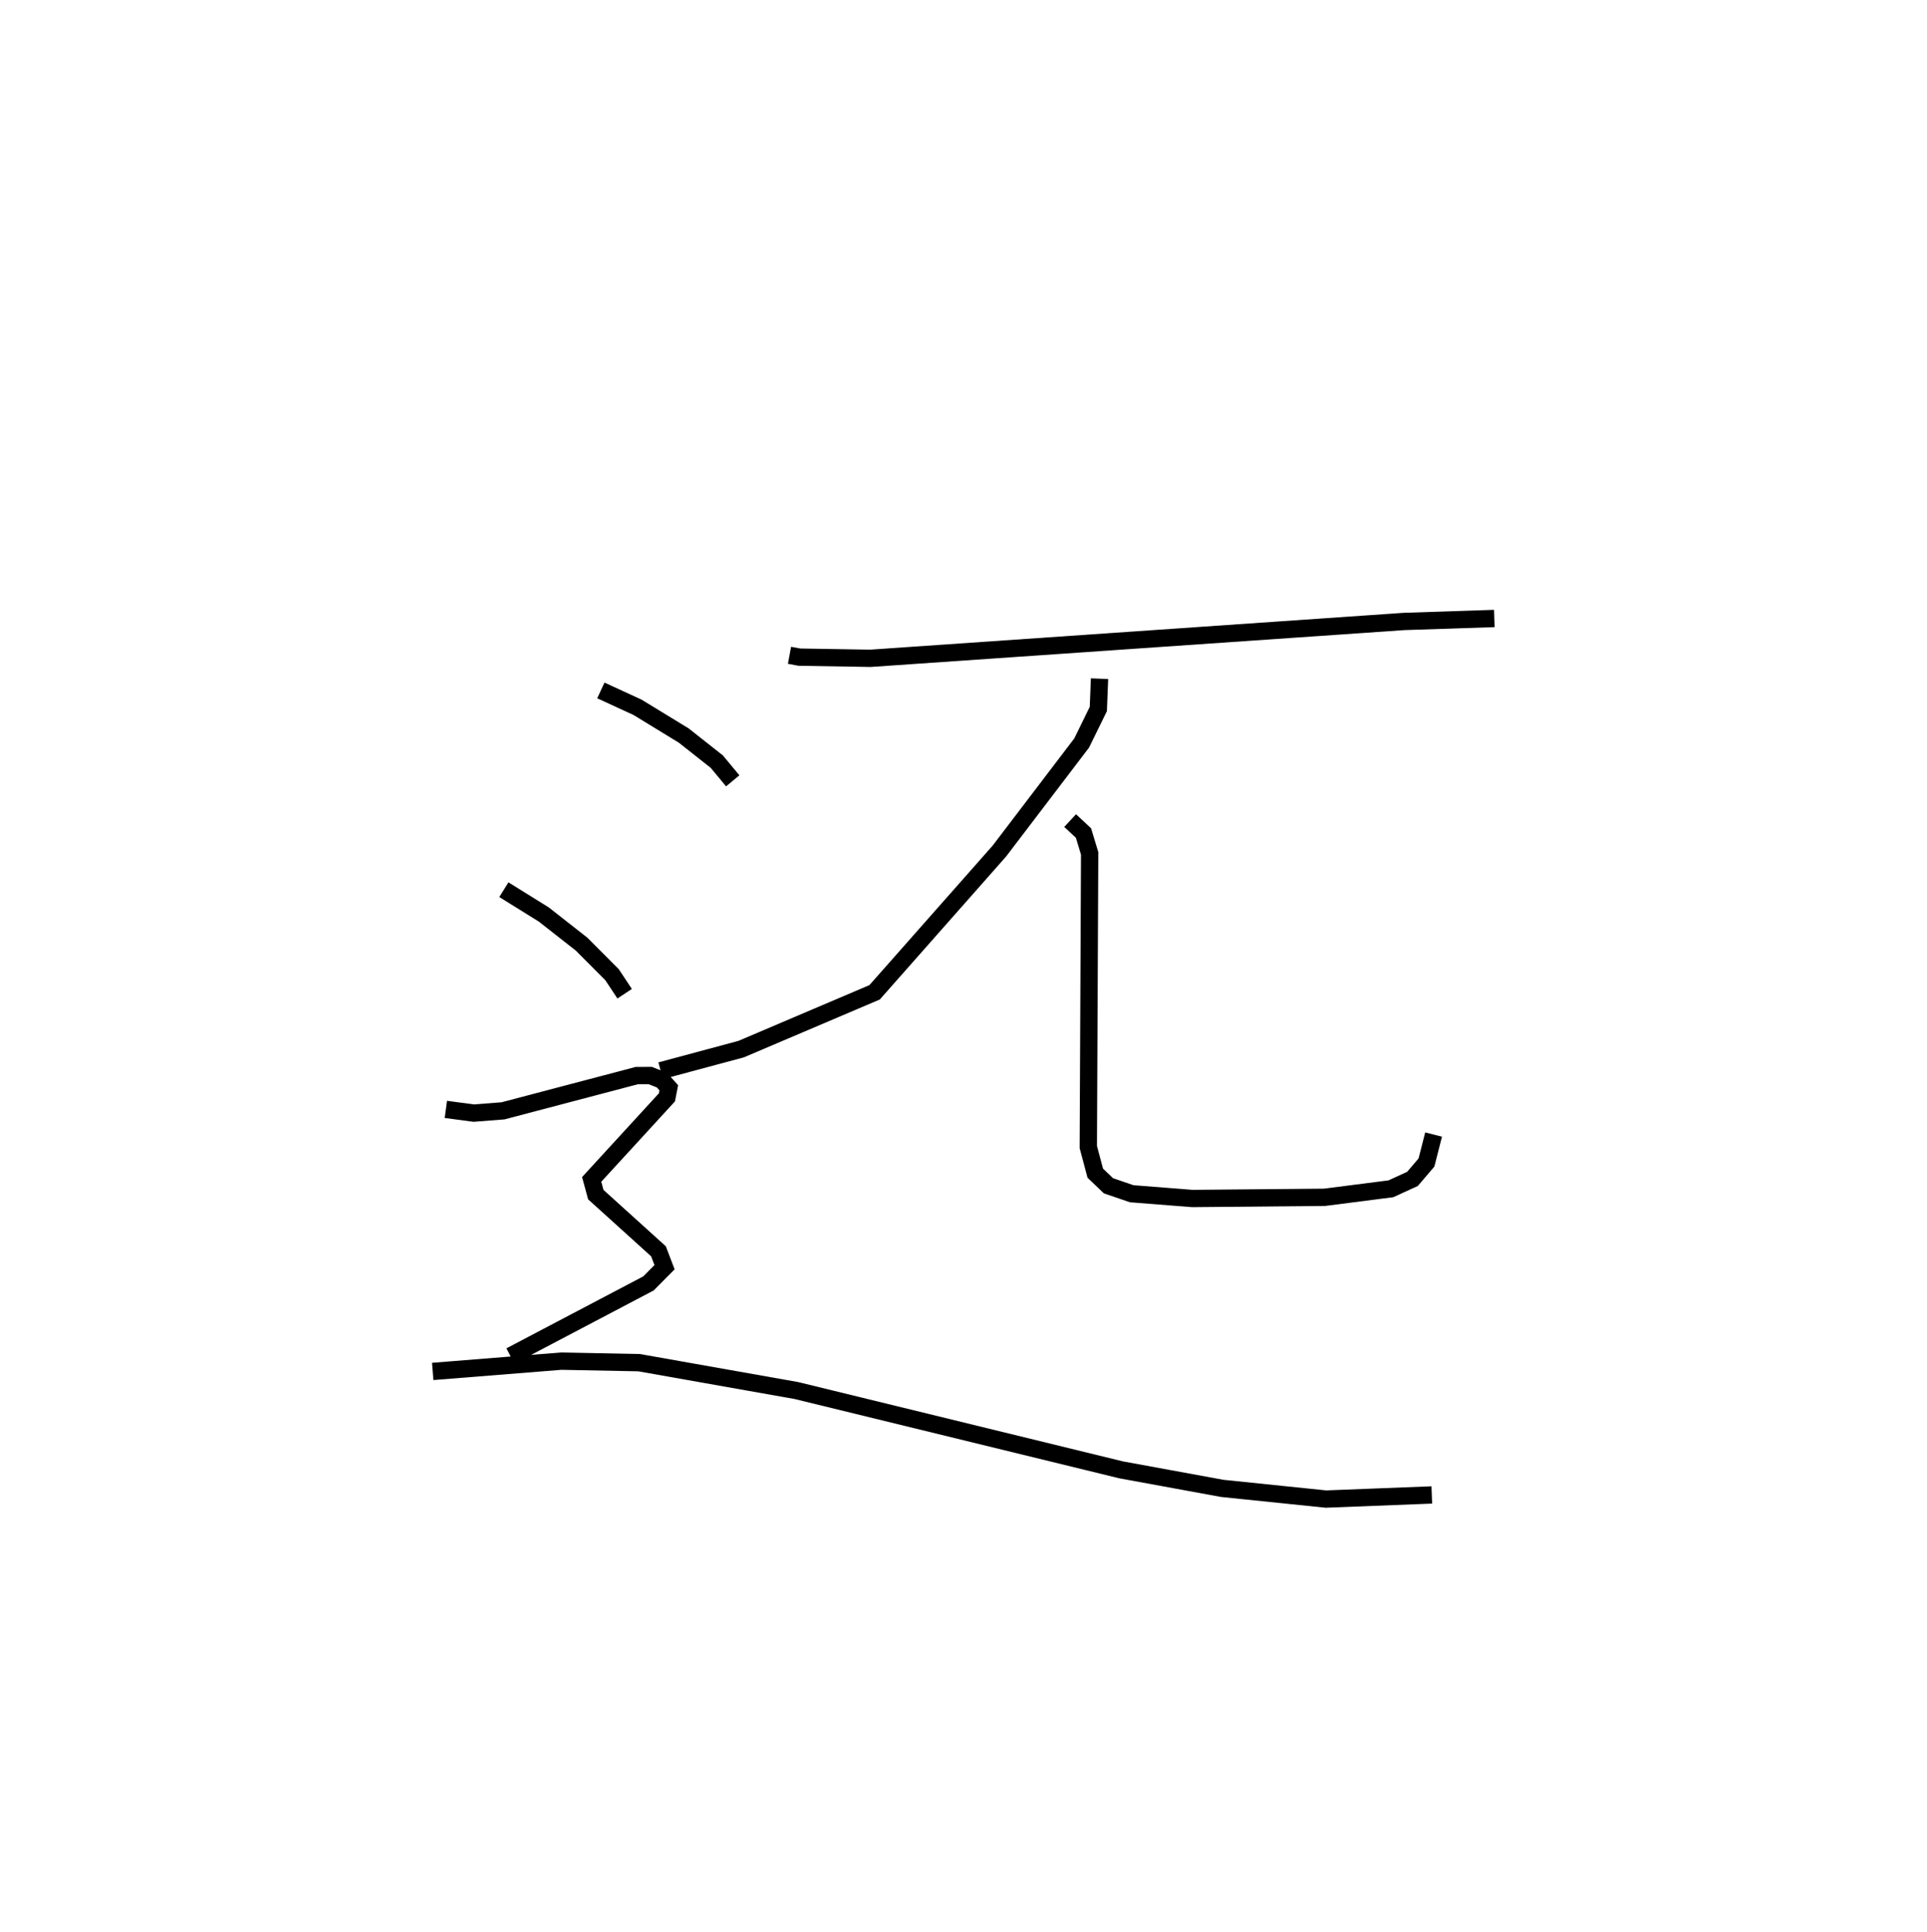 <?xml version="1.0" encoding="utf-8" ?>
<svg baseProfile="full" height="111.632" version="1.1" width="111.338" xmlns="http://www.w3.org/2000/svg" xmlns:ev="http://www.w3.org/2001/xml-events" xmlns:xlink="http://www.w3.org/1999/xlink"><defs /><rect fill="white" height="111.632" width="111.338" x="0" y="0" /><path d="M33.494,25 m0.0,0.0 m12.122,12.87 l0.571,0.106 4.103,0.068 l30.833,-2.13 5.215,-0.172 m-22.809,3.479 l-0.069,1.752 -0.962,1.964 l-4.756,6.245 -7.209,8.164 l-7.712,3.283 -4.65,1.249 m23.66,-14.457 l0.771,0.718 0.357,1.179 l-0.078,16.969 0.402,1.509 l0.761,0.729 1.344,0.461 l3.502,0.275 7.64,-0.069 l3.833,-0.492 1.248,-0.572 l0.808,-0.948 0.411,-1.615 m-48.114,-25.665 l2.12,0.976 2.668,1.63 l1.911,1.509 0.921,1.109 m-13.223,6.291 l2.306,1.433 2.18,1.711 l1.767,1.773 0.725,1.096 m-10.33,6.683 l1.611,0.215 1.695,-0.132 l7.729,-2.037 0.773,-0.002 l0.67,0.262 0.403,0.446 l-0.107,0.551 -4.349,4.744 l0.239,0.879 3.621,3.276 l0.35,0.918 -0.928,0.937 l-7.975,4.195 m-4.492,0.892 l7.421,-0.594 4.508,0.088 l9.082,1.609 18.766,4.584 l5.841,1.071 5.991,0.618 l6.117,-0.239 " fill="none" stroke="black" stroke-width="1" /></svg>
